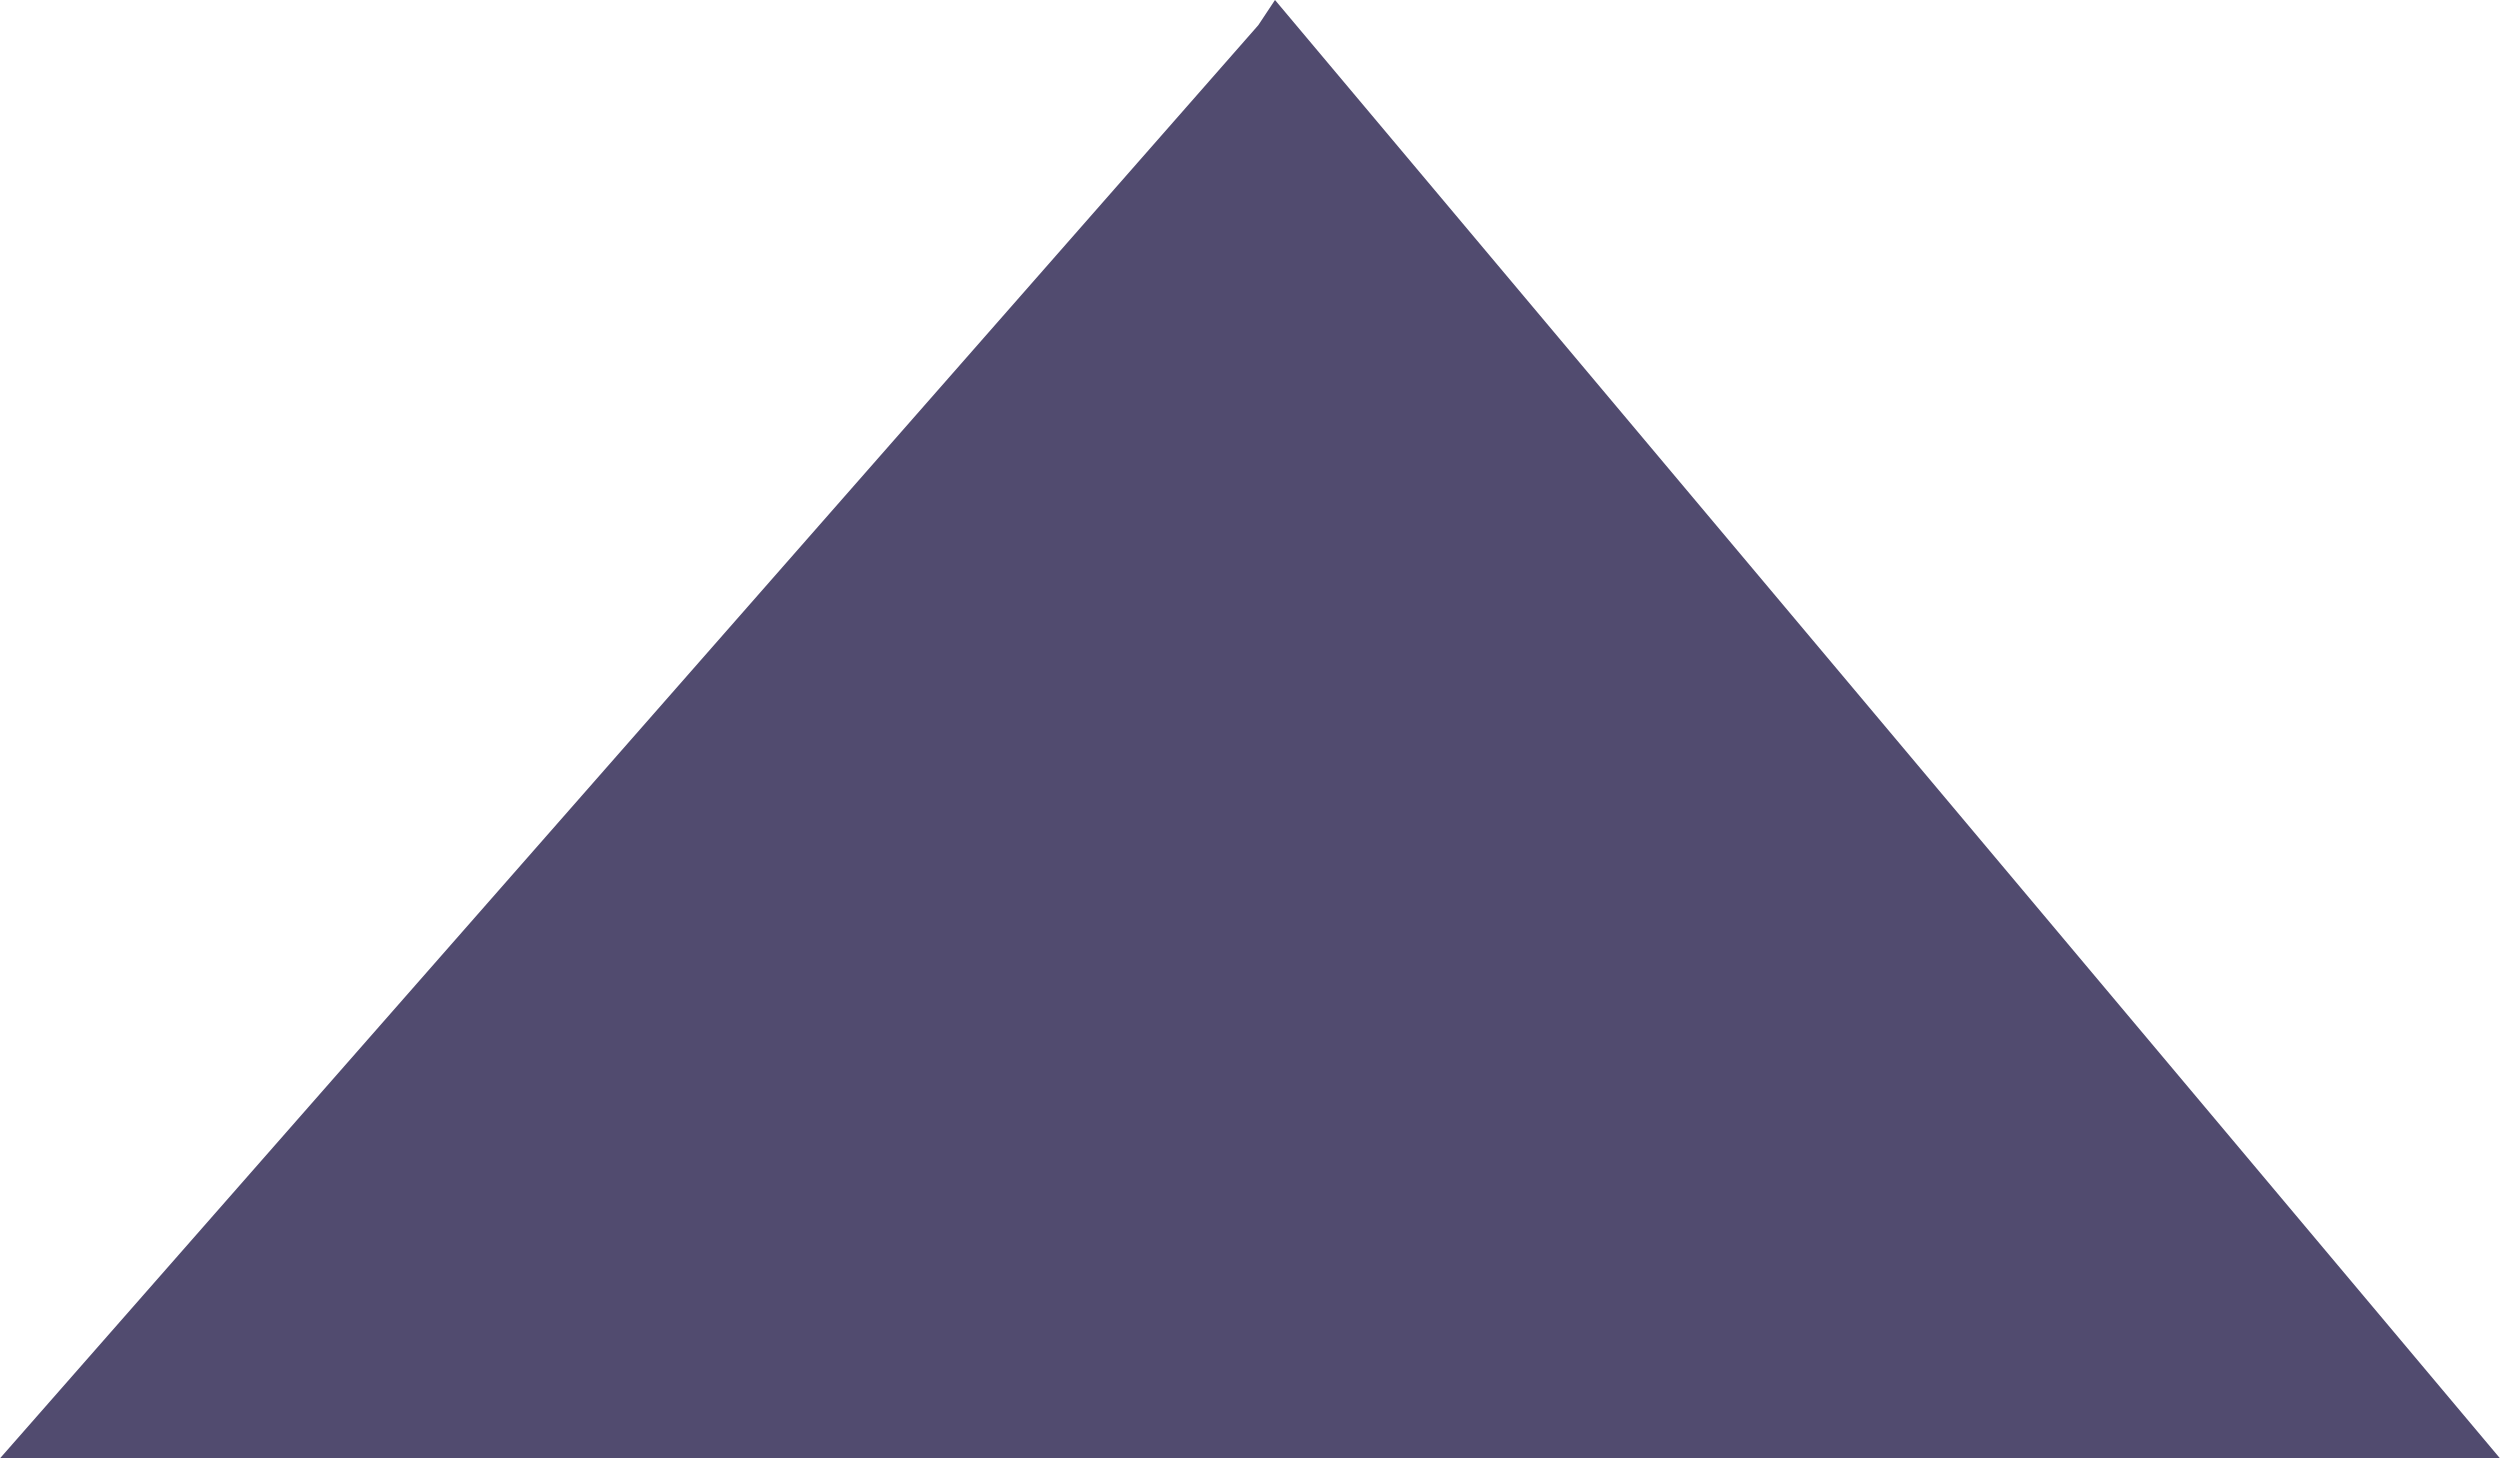 ﻿<?xml version="1.0" encoding="utf-8"?>
<svg version="1.1" xmlns:xlink="http://www.w3.org/1999/xlink" width="36px" height="21px" xmlns="http://www.w3.org/2000/svg">
  <g transform="matrix(1 0 0 1 -615 -65 )">
    <path d="M 0 21  L 18.12 0.362  L 18.36 0  L 36 21  L 0 21  Z " fill-rule="nonzero" fill="#514b6f" stroke="none" transform="matrix(1 0 0 1 615 65 )" />
  </g>
</svg>